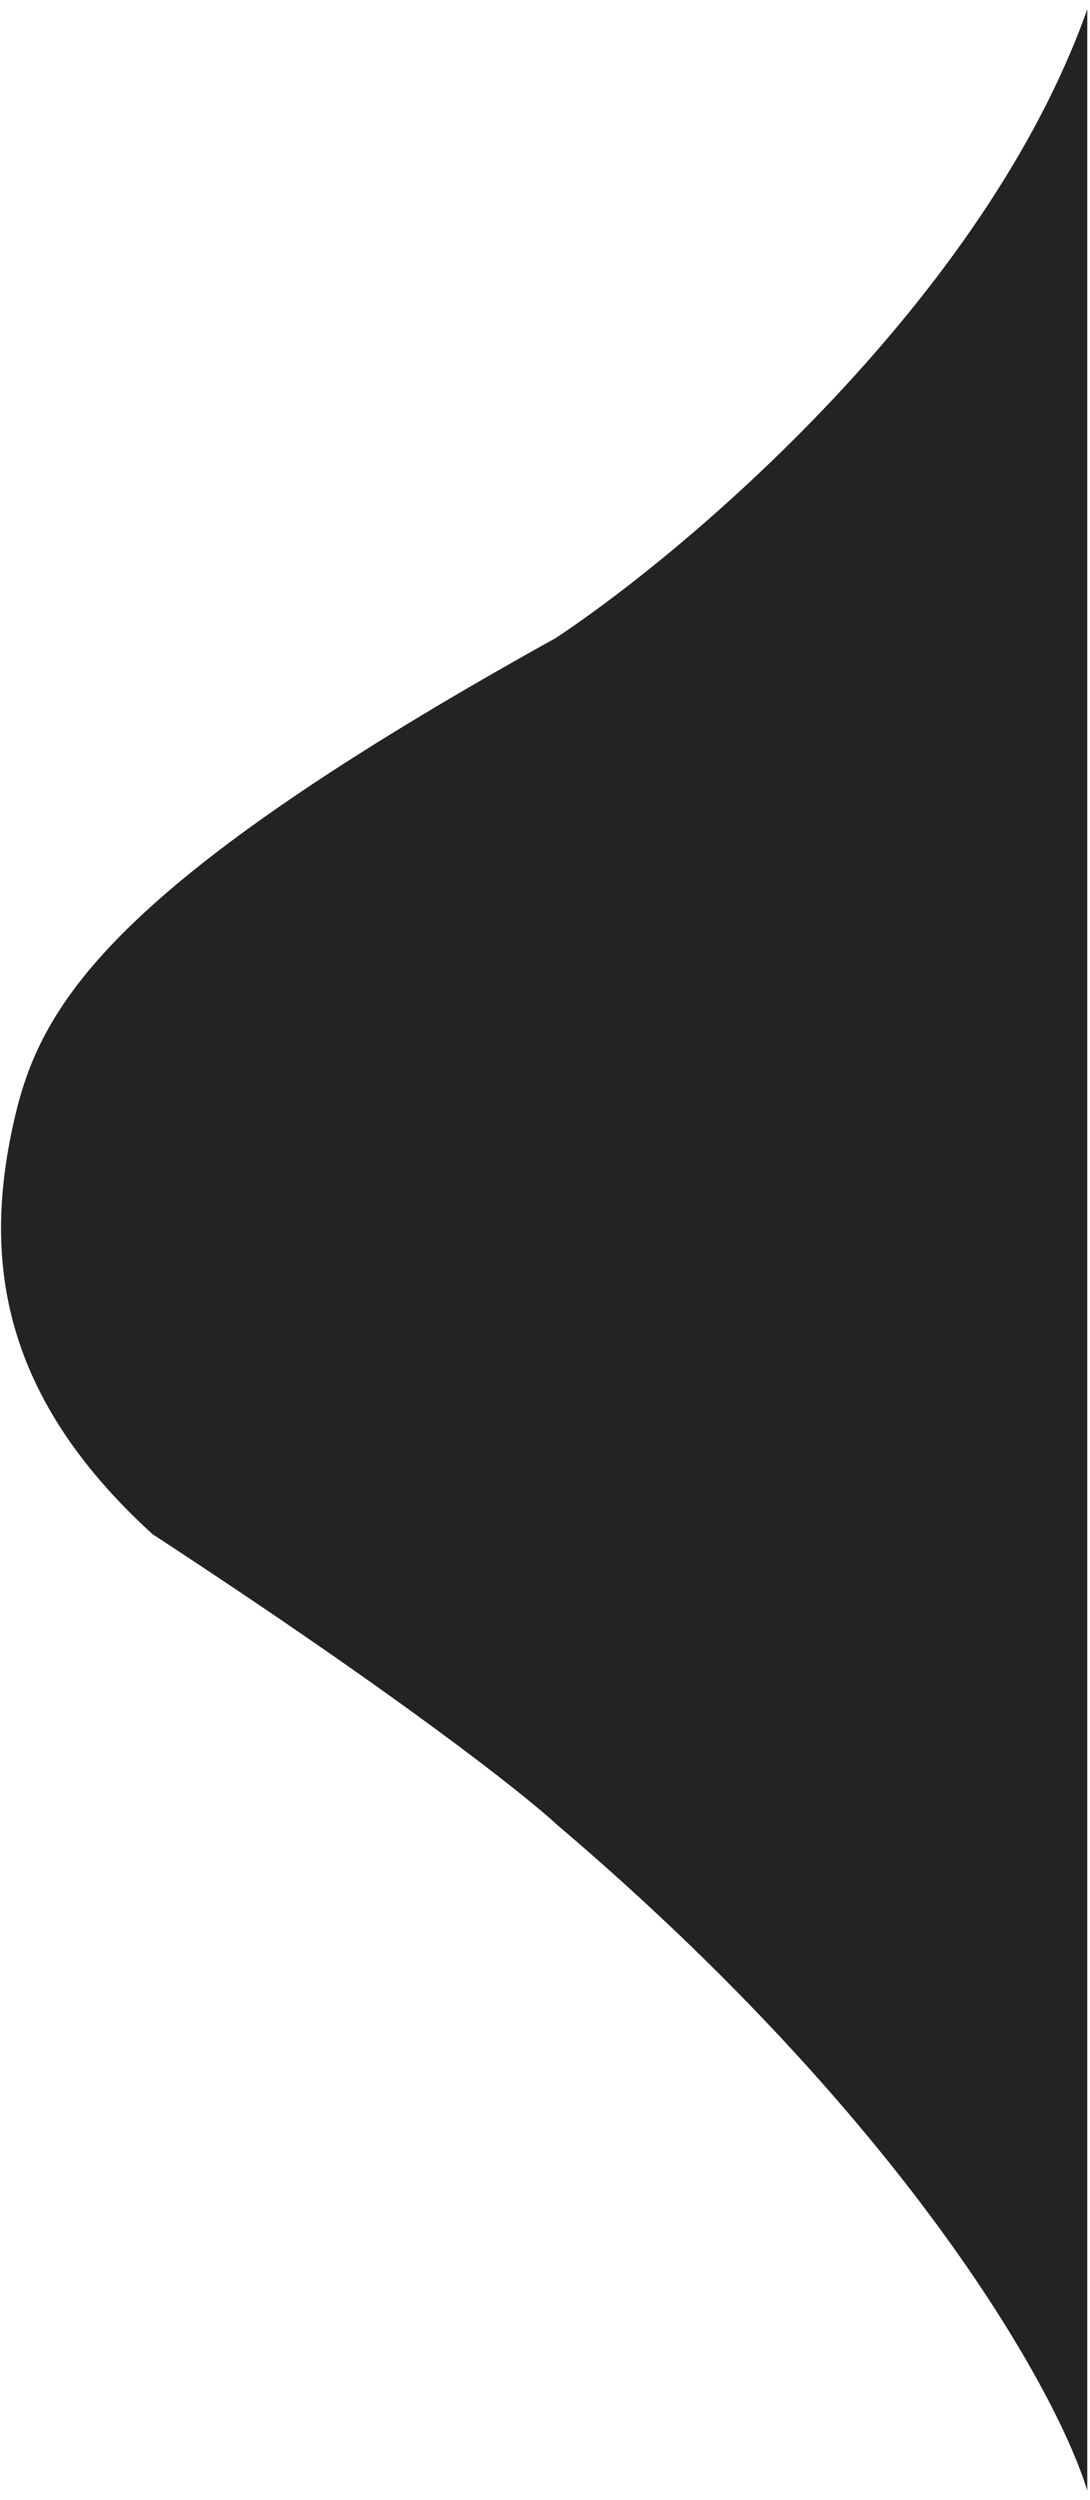 <svg width="96" height="220" viewBox="0 0 96 220" fill="none" xmlns="http://www.w3.org/2000/svg">
<path d="M48.973 56.129C60.818 48.274 86.758 26.213 95.76 0.818L95.76 219.177C93.193 210.68 80.243 187.048 48.973 160.499C46.209 157.934 35.233 149.244 13.439 135.008C-0.436 122.391 -1.443 109.997 1.334 98.194C3.695 88.162 10.123 77.677 48.973 56.129Z" fill="#232323"/>
</svg>
